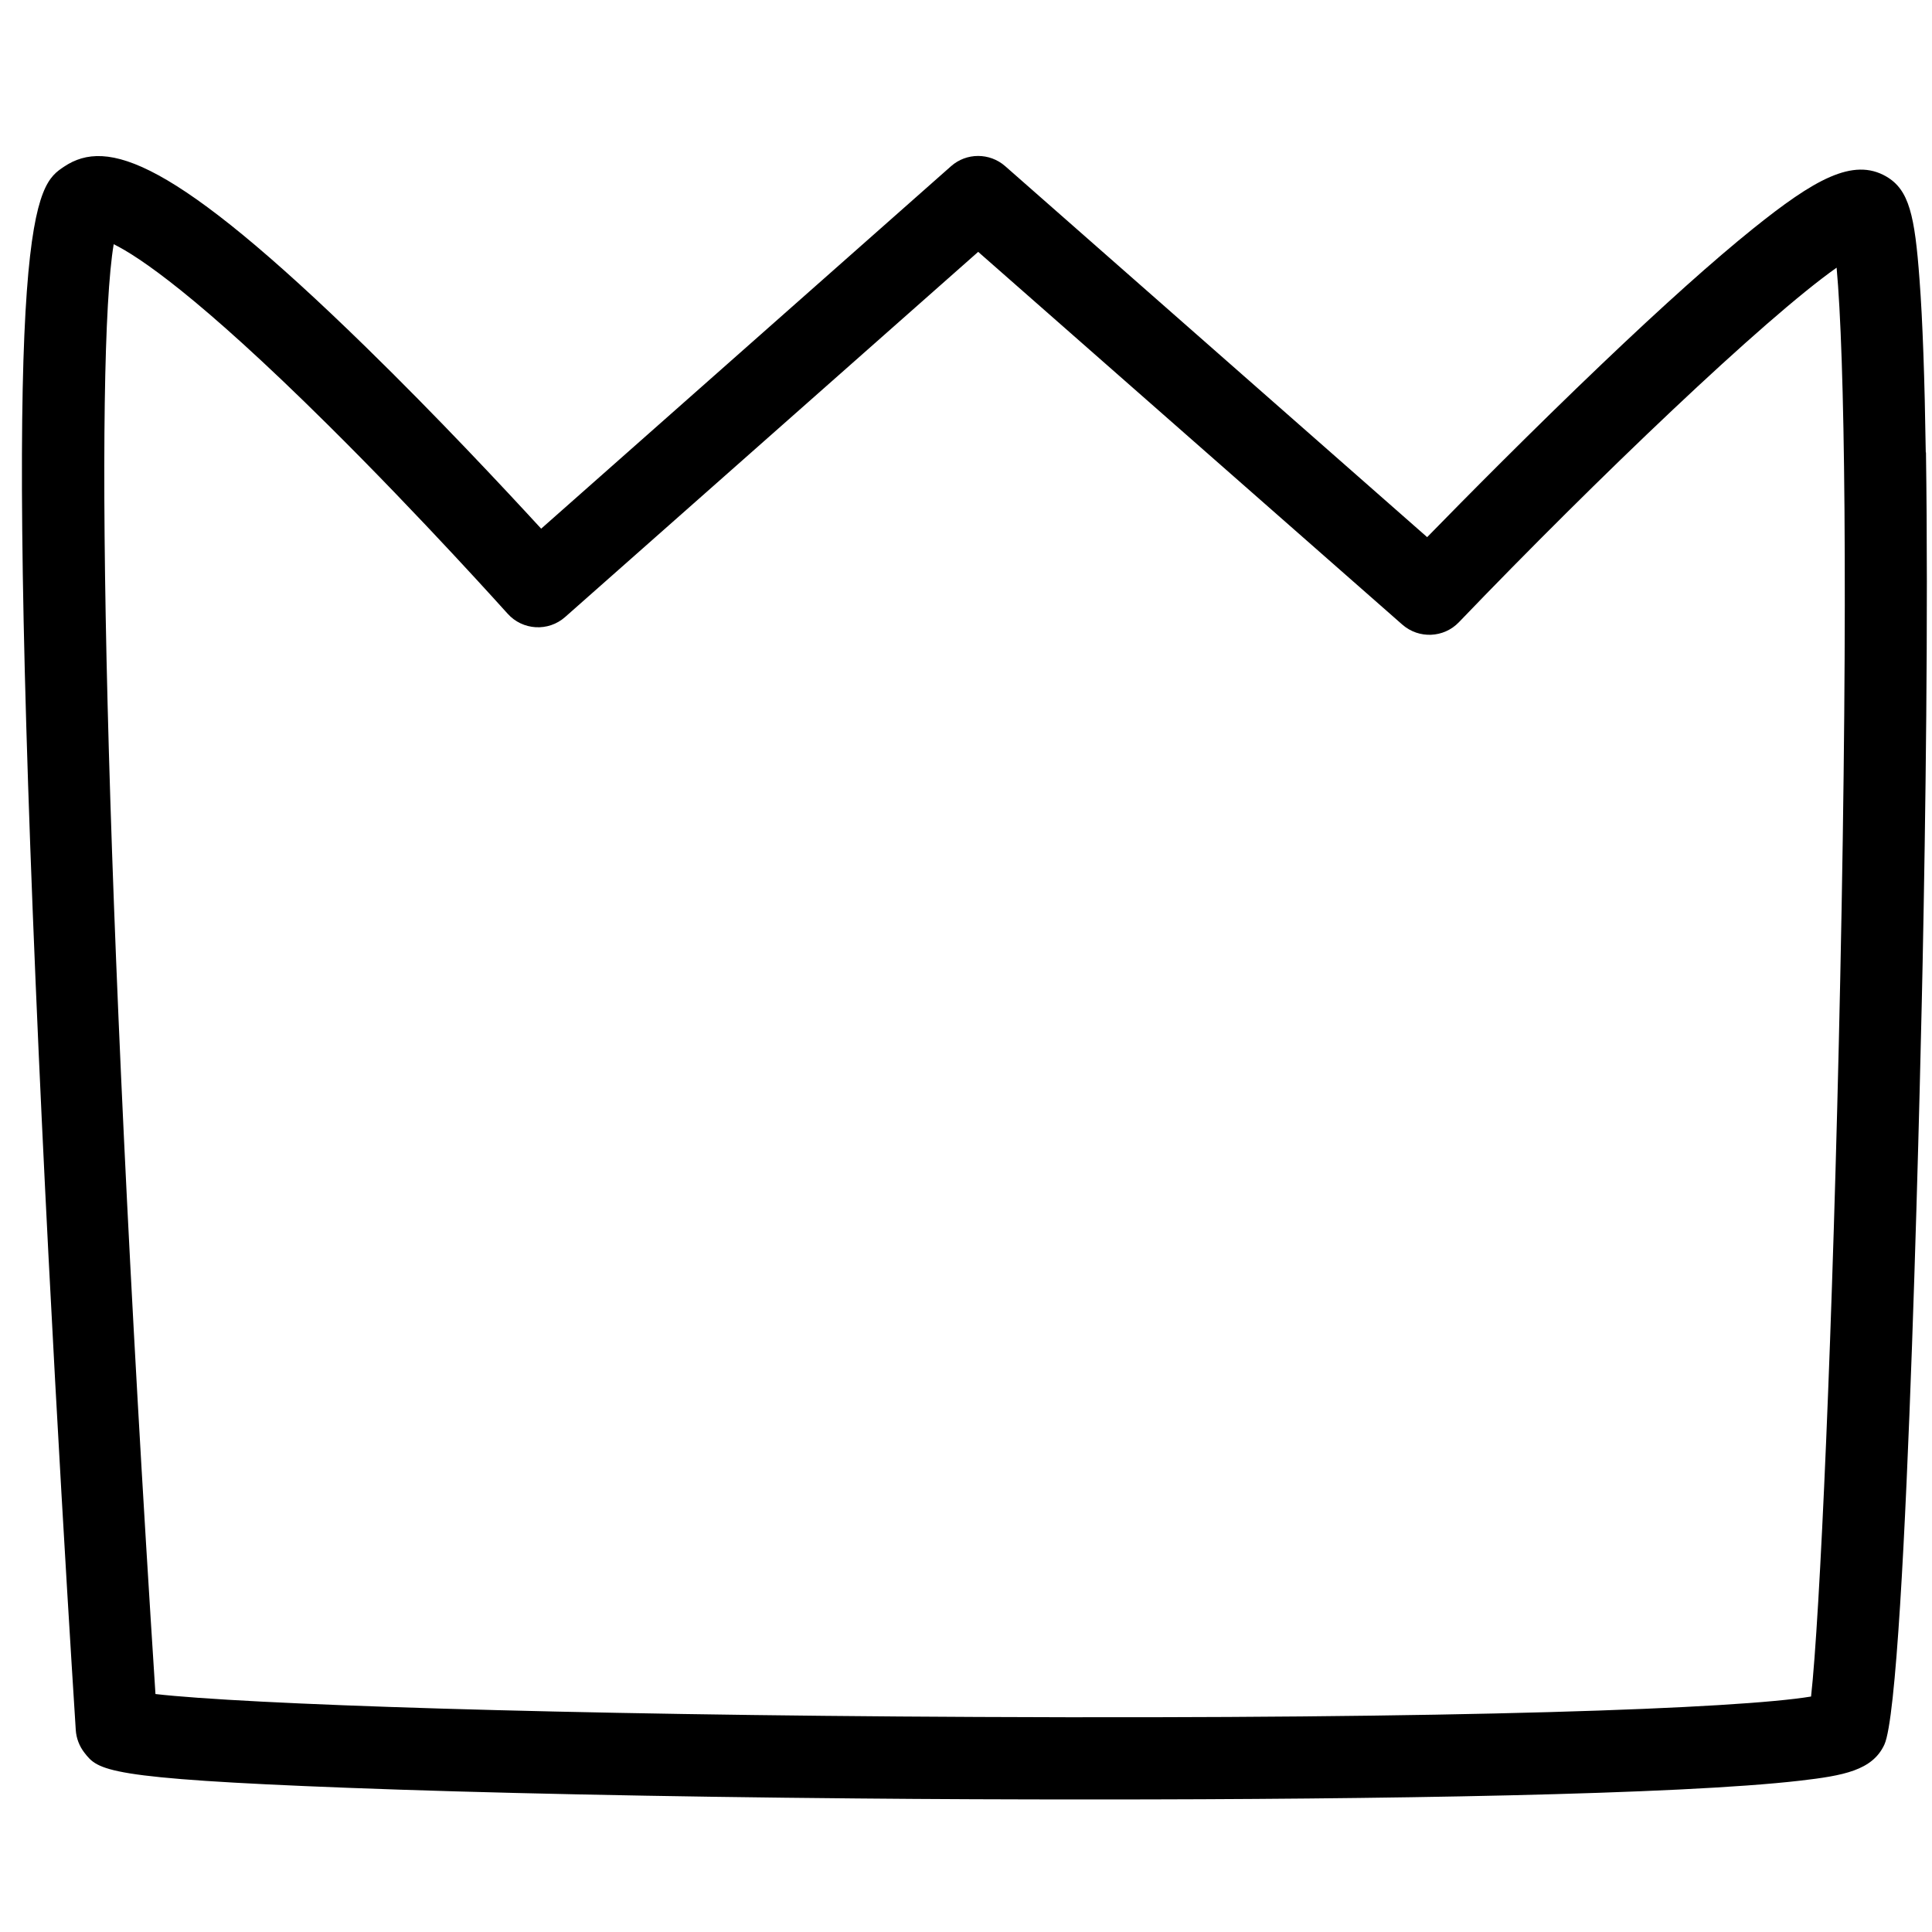 <svg xmlns="http://www.w3.org/2000/svg" xmlns:xlink="http://www.w3.org/1999/xlink" width="100" zoomAndPan="magnify" viewBox="0 0 75 75" height="100" preserveAspectRatio="xMidYMid meet" version="1.0"><defs><clipPath id="52bee75acd"><path d="M 0 6 L 75 6 L 75 69.859 L 0 69.859 Z M 0 6 " clip-rule="nonzero"/></clipPath></defs><g clip-path="url(#52bee75acd)"><path fill="#000000" d="M 74.758 17.562 C 74.715 14.703 74.637 12.449 74.516 10.859 C 74.332 8.352 74.109 7.371 73.23 6.855 C 71.934 6.098 70.414 6.98 68.055 8.875 C 66.543 10.09 64.574 11.852 62.211 14.105 C 59.477 16.711 56.82 19.398 55.402 20.852 L 39.02 6.449 C 38.418 5.922 37.516 5.922 36.918 6.453 L 21.008 20.523 C 19.598 18.988 16.969 16.172 14.211 13.48 C 6.695 6.141 4.152 5.355 2.488 6.469 C 1.375 7.215 0.113 8.059 1.383 38.145 C 1.992 52.594 2.934 67.012 2.941 67.156 C 2.961 67.477 3.078 67.781 3.273 68.035 C 3.812 68.727 4.059 69.043 13.477 69.402 C 18.68 69.602 25.711 69.75 33.281 69.816 C 36.191 69.844 39.312 69.855 42.48 69.855 C 53.566 69.855 65.168 69.672 69.883 69.125 C 71.555 68.93 72.688 68.73 73.152 67.723 C 74.055 65.758 74.613 38.508 74.637 37.348 C 74.746 31.852 74.859 23.957 74.766 17.562 Z M 71.438 37.984 C 71.152 51.715 70.641 62.863 70.305 65.859 C 67.508 66.324 56.781 66.742 37.938 66.652 C 21.516 66.578 9.457 66.156 6.035 65.762 C 3.98 33.953 3.676 13.859 4.414 9.48 C 5.383 9.957 7.699 11.504 12.711 16.473 C 16.395 20.121 19.668 23.785 19.703 23.82 C 20.285 24.473 21.285 24.531 21.938 23.953 L 37.973 9.777 L 54.441 24.25 C 55.082 24.809 56.047 24.766 56.633 24.156 C 62.004 18.562 68.484 12.375 71.297 10.391 C 71.609 13.781 71.754 22.867 71.438 37.984 Z M 71.438 37.984 " fill-opacity="1" fill-rule="nonzero"/></g></svg>